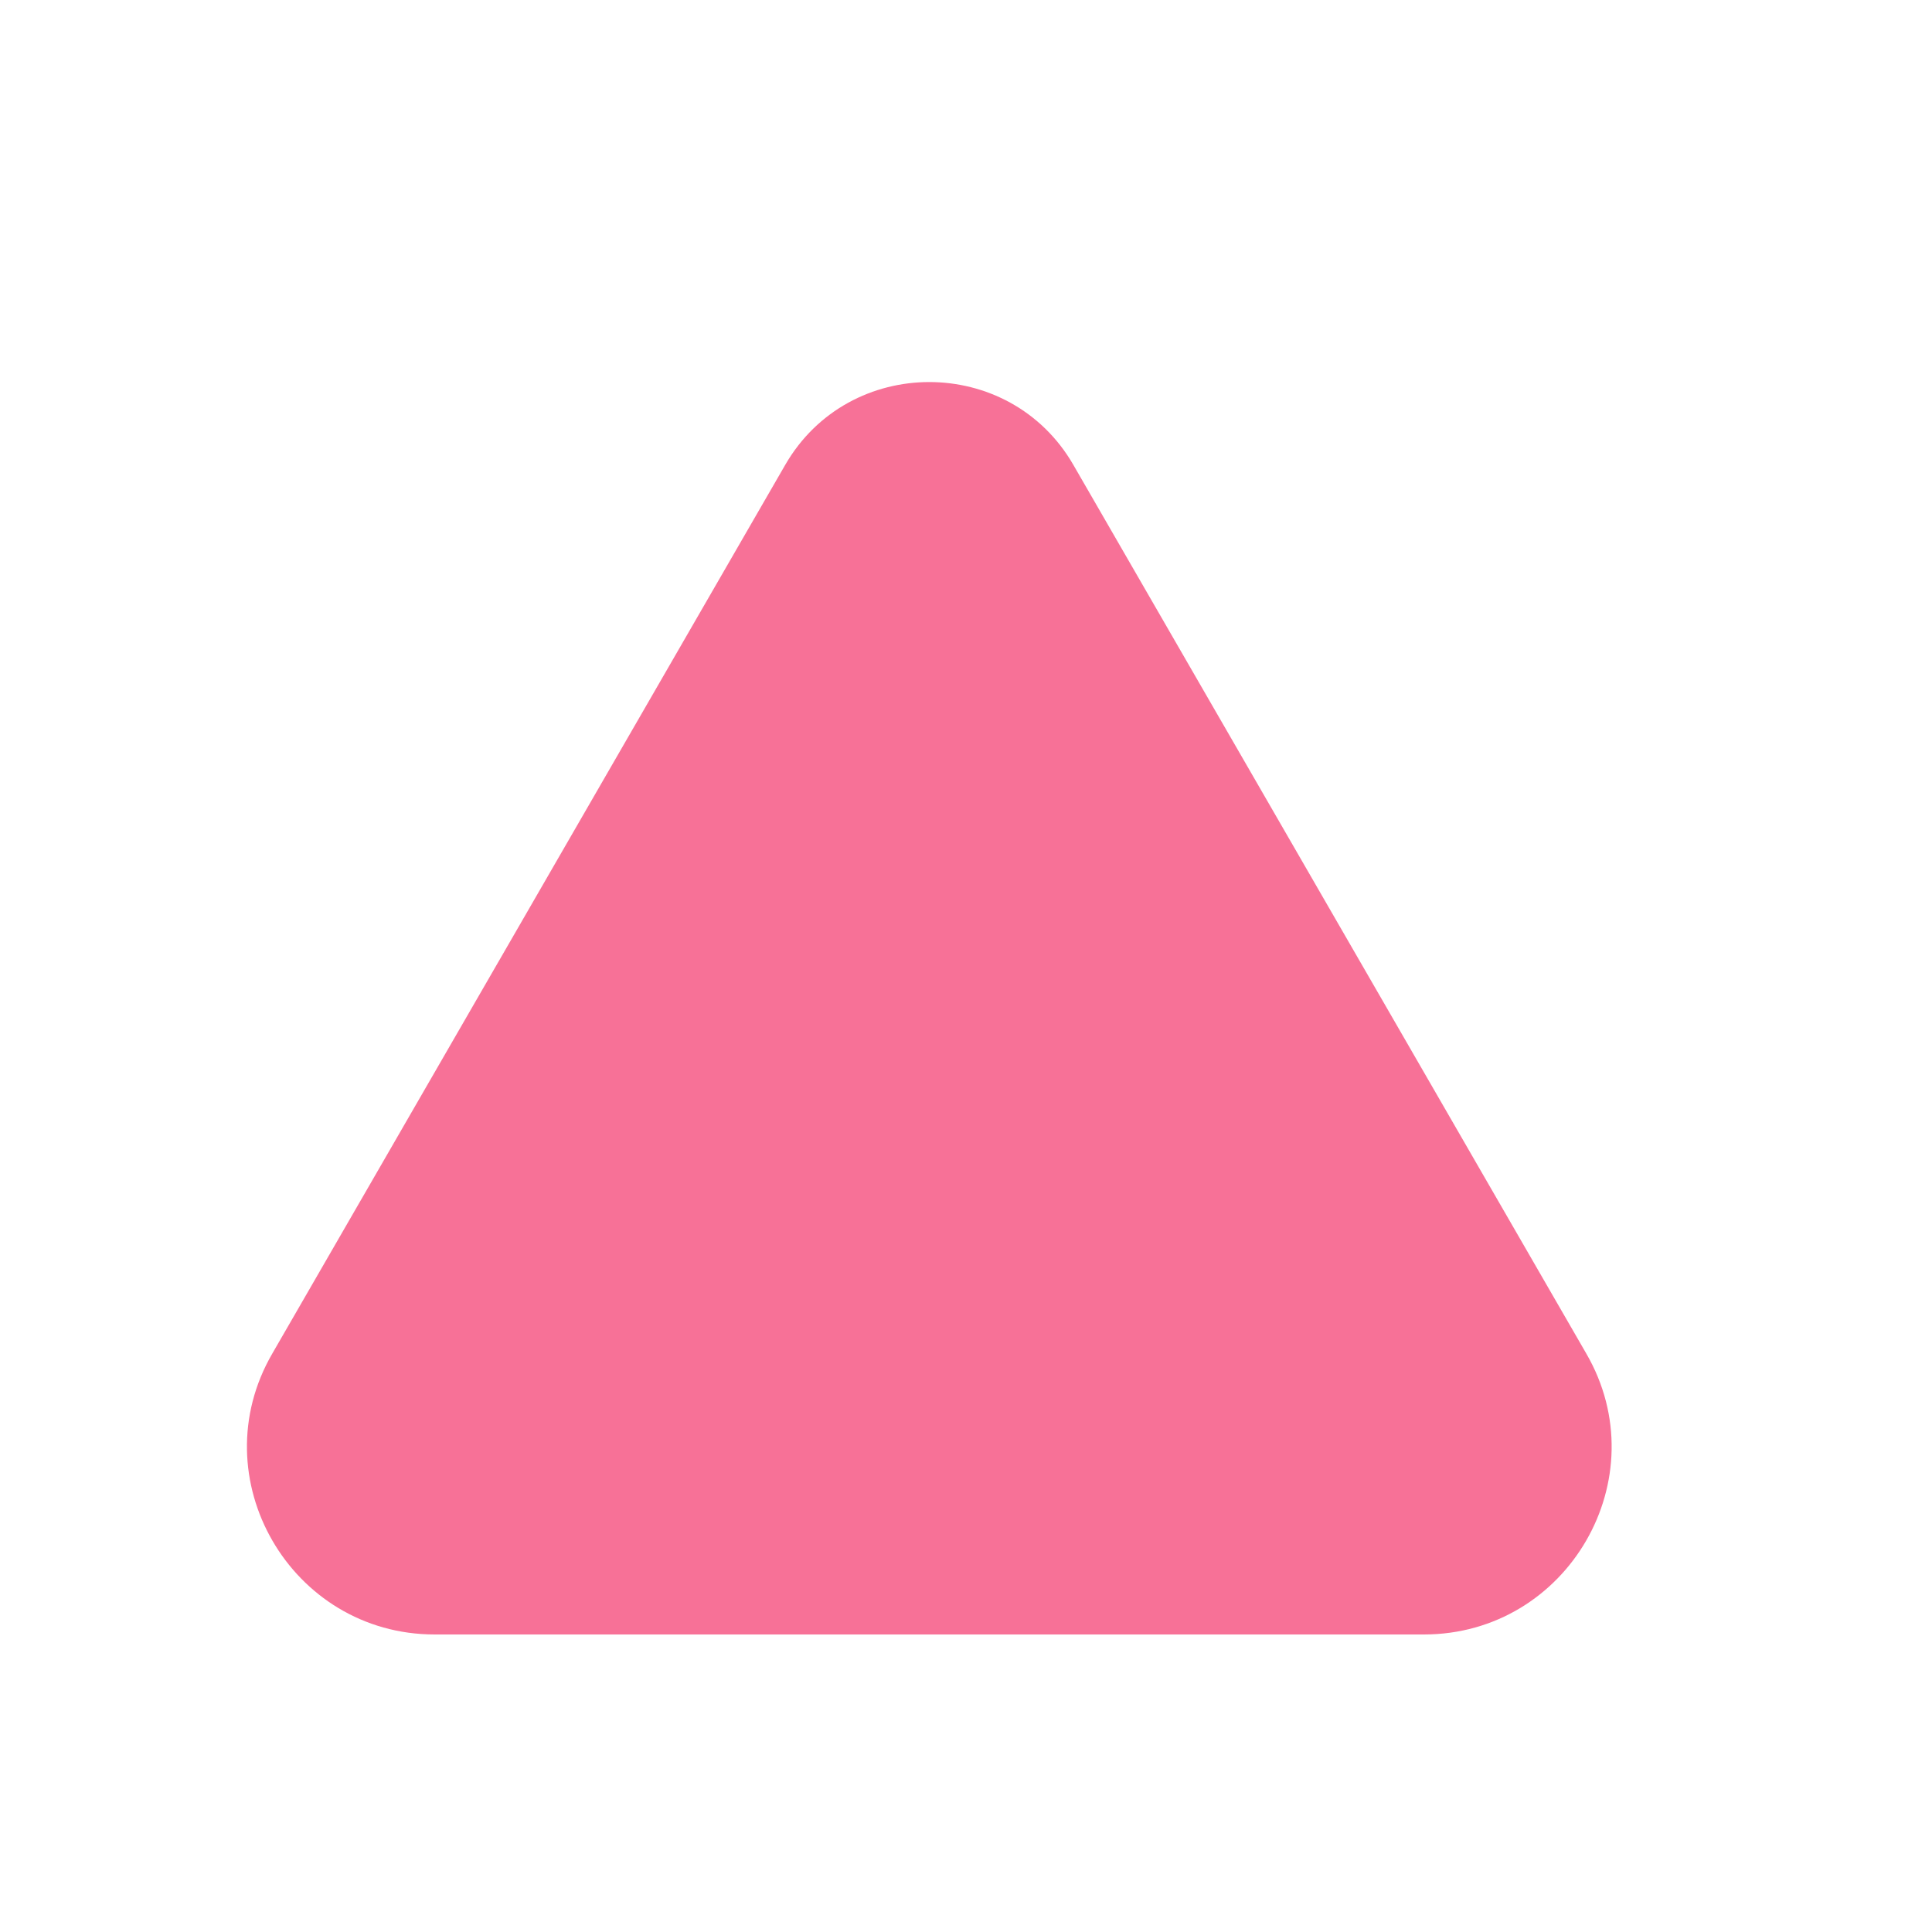 <?xml version="1.0" encoding="utf-8"?>
<!-- Generator: Adobe Illustrator 21.0.0, SVG Export Plug-In . SVG Version: 6.00 Build 0)  -->
<svg version="1.1" id="图层_3" xmlns="http://www.w3.org/2000/svg" xmlns:xlink="http://www.w3.org/1999/xlink" x="0px" y="0px"
	 viewBox="0 0 200 200" style="enable-background:new 0 0 200 200;" xml:space="preserve">
<style type="text/css">
	.st0{fill:#F77197;}
</style>
<path class="st0" d="M81.3,48.1l-53.1,92c-7.5,12.9,1.9,29.1,16.8,29.1h102.4c14.9,0,24.3-16.2,16.8-29.1l-53.1-92
	C104.5,36.7,87.9,36.7,81.3,48.1z"/>
</svg>
